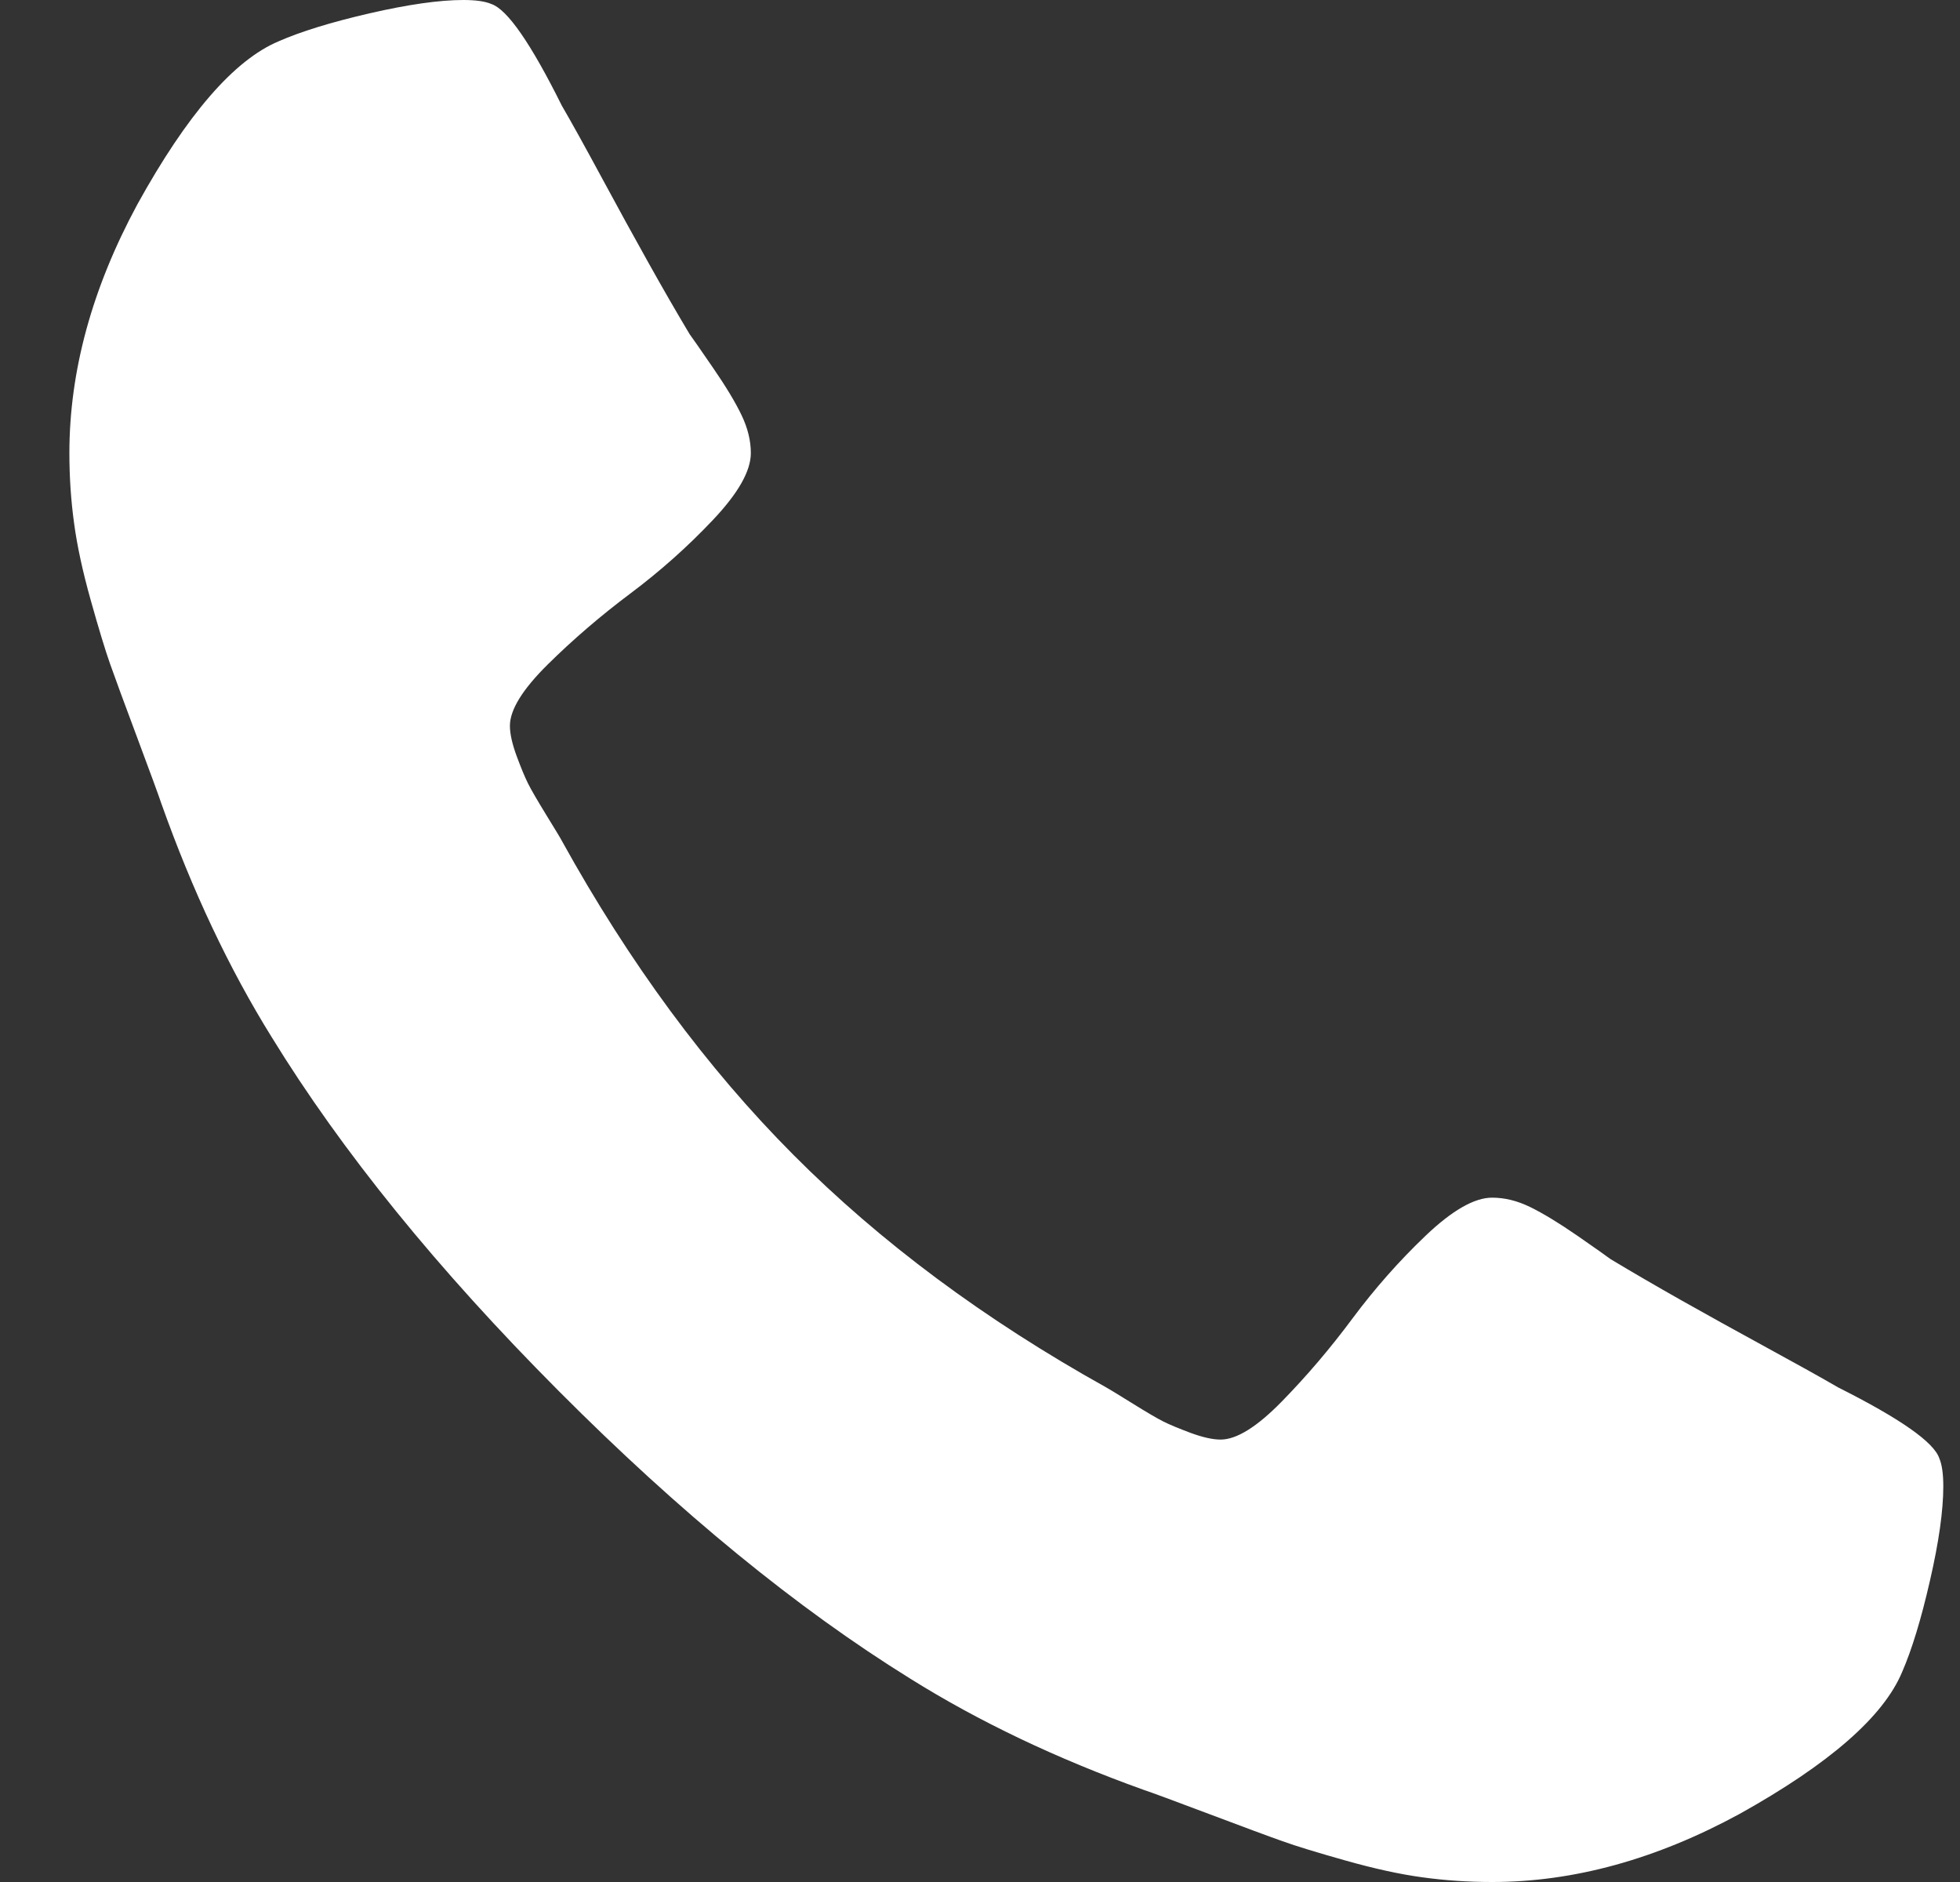 <svg width="25" height="24" viewBox="0 0 25 24" fill="none" xmlns="http://www.w3.org/2000/svg">
<rect x="0" y="0" width="25" height="24" fill="#333333" stroke="none"/>
<path d="M24.787 18.954C24.787 19.261 24.731 19.662 24.617 20.156C24.504 20.651 24.385 21.04 24.261 21.324C24.023 21.892 23.333 22.494 22.19 23.131C21.126 23.71 20.074 24 19.032 24C18.727 24 18.43 23.98 18.141 23.94C17.853 23.901 17.527 23.829 17.165 23.727C16.803 23.625 16.534 23.543 16.359 23.48C16.183 23.418 15.869 23.301 15.417 23.131C14.964 22.96 14.687 22.858 14.585 22.824C13.476 22.426 12.486 21.954 11.614 21.409C10.165 20.511 8.669 19.287 7.124 17.736C5.579 16.185 4.36 14.682 3.466 13.227C2.922 12.352 2.453 11.358 2.057 10.244C2.023 10.142 1.921 9.864 1.751 9.409C1.581 8.955 1.465 8.639 1.403 8.463C1.341 8.287 1.259 8.017 1.157 7.653C1.055 7.29 0.984 6.963 0.945 6.673C0.905 6.384 0.885 6.085 0.885 5.778C0.885 4.733 1.174 3.676 1.751 2.608C2.385 1.46 2.985 0.767 3.551 0.528C3.834 0.403 4.221 0.284 4.713 0.17C5.206 0.057 5.605 0 5.91 0C6.069 0 6.187 0.017 6.267 0.051C6.47 0.119 6.77 0.551 7.166 1.347C7.291 1.562 7.461 1.869 7.676 2.267C7.891 2.665 8.089 3.026 8.27 3.349C8.451 3.673 8.626 3.977 8.796 4.261C8.83 4.307 8.929 4.449 9.093 4.688C9.257 4.926 9.379 5.128 9.458 5.293C9.537 5.457 9.577 5.619 9.577 5.778C9.577 6.006 9.416 6.29 9.093 6.631C8.771 6.972 8.42 7.284 8.041 7.568C7.662 7.852 7.311 8.153 6.988 8.472C6.666 8.79 6.504 9.051 6.504 9.256C6.504 9.358 6.533 9.486 6.589 9.639C6.646 9.793 6.694 9.909 6.734 9.989C6.773 10.068 6.852 10.204 6.971 10.398C7.09 10.591 7.155 10.699 7.166 10.722C8.027 12.278 9.011 13.614 10.12 14.727C11.229 15.841 12.559 16.829 14.11 17.693C14.132 17.704 14.24 17.77 14.432 17.889C14.624 18.009 14.76 18.088 14.839 18.128C14.919 18.168 15.035 18.216 15.187 18.273C15.34 18.329 15.467 18.358 15.569 18.358C15.773 18.358 16.033 18.196 16.35 17.872C16.667 17.548 16.967 17.196 17.25 16.815C17.533 16.435 17.844 16.082 18.184 15.758C18.523 15.435 18.806 15.273 19.032 15.273C19.191 15.273 19.352 15.312 19.516 15.392C19.68 15.472 19.881 15.594 20.119 15.758C20.357 15.923 20.498 16.023 20.543 16.057C20.826 16.227 21.129 16.403 21.451 16.585C21.774 16.767 22.133 16.966 22.529 17.182C22.925 17.398 23.231 17.568 23.446 17.693C24.238 18.091 24.668 18.392 24.736 18.597C24.77 18.676 24.787 18.796 24.787 18.954Z" fill="white"/>
</svg>
